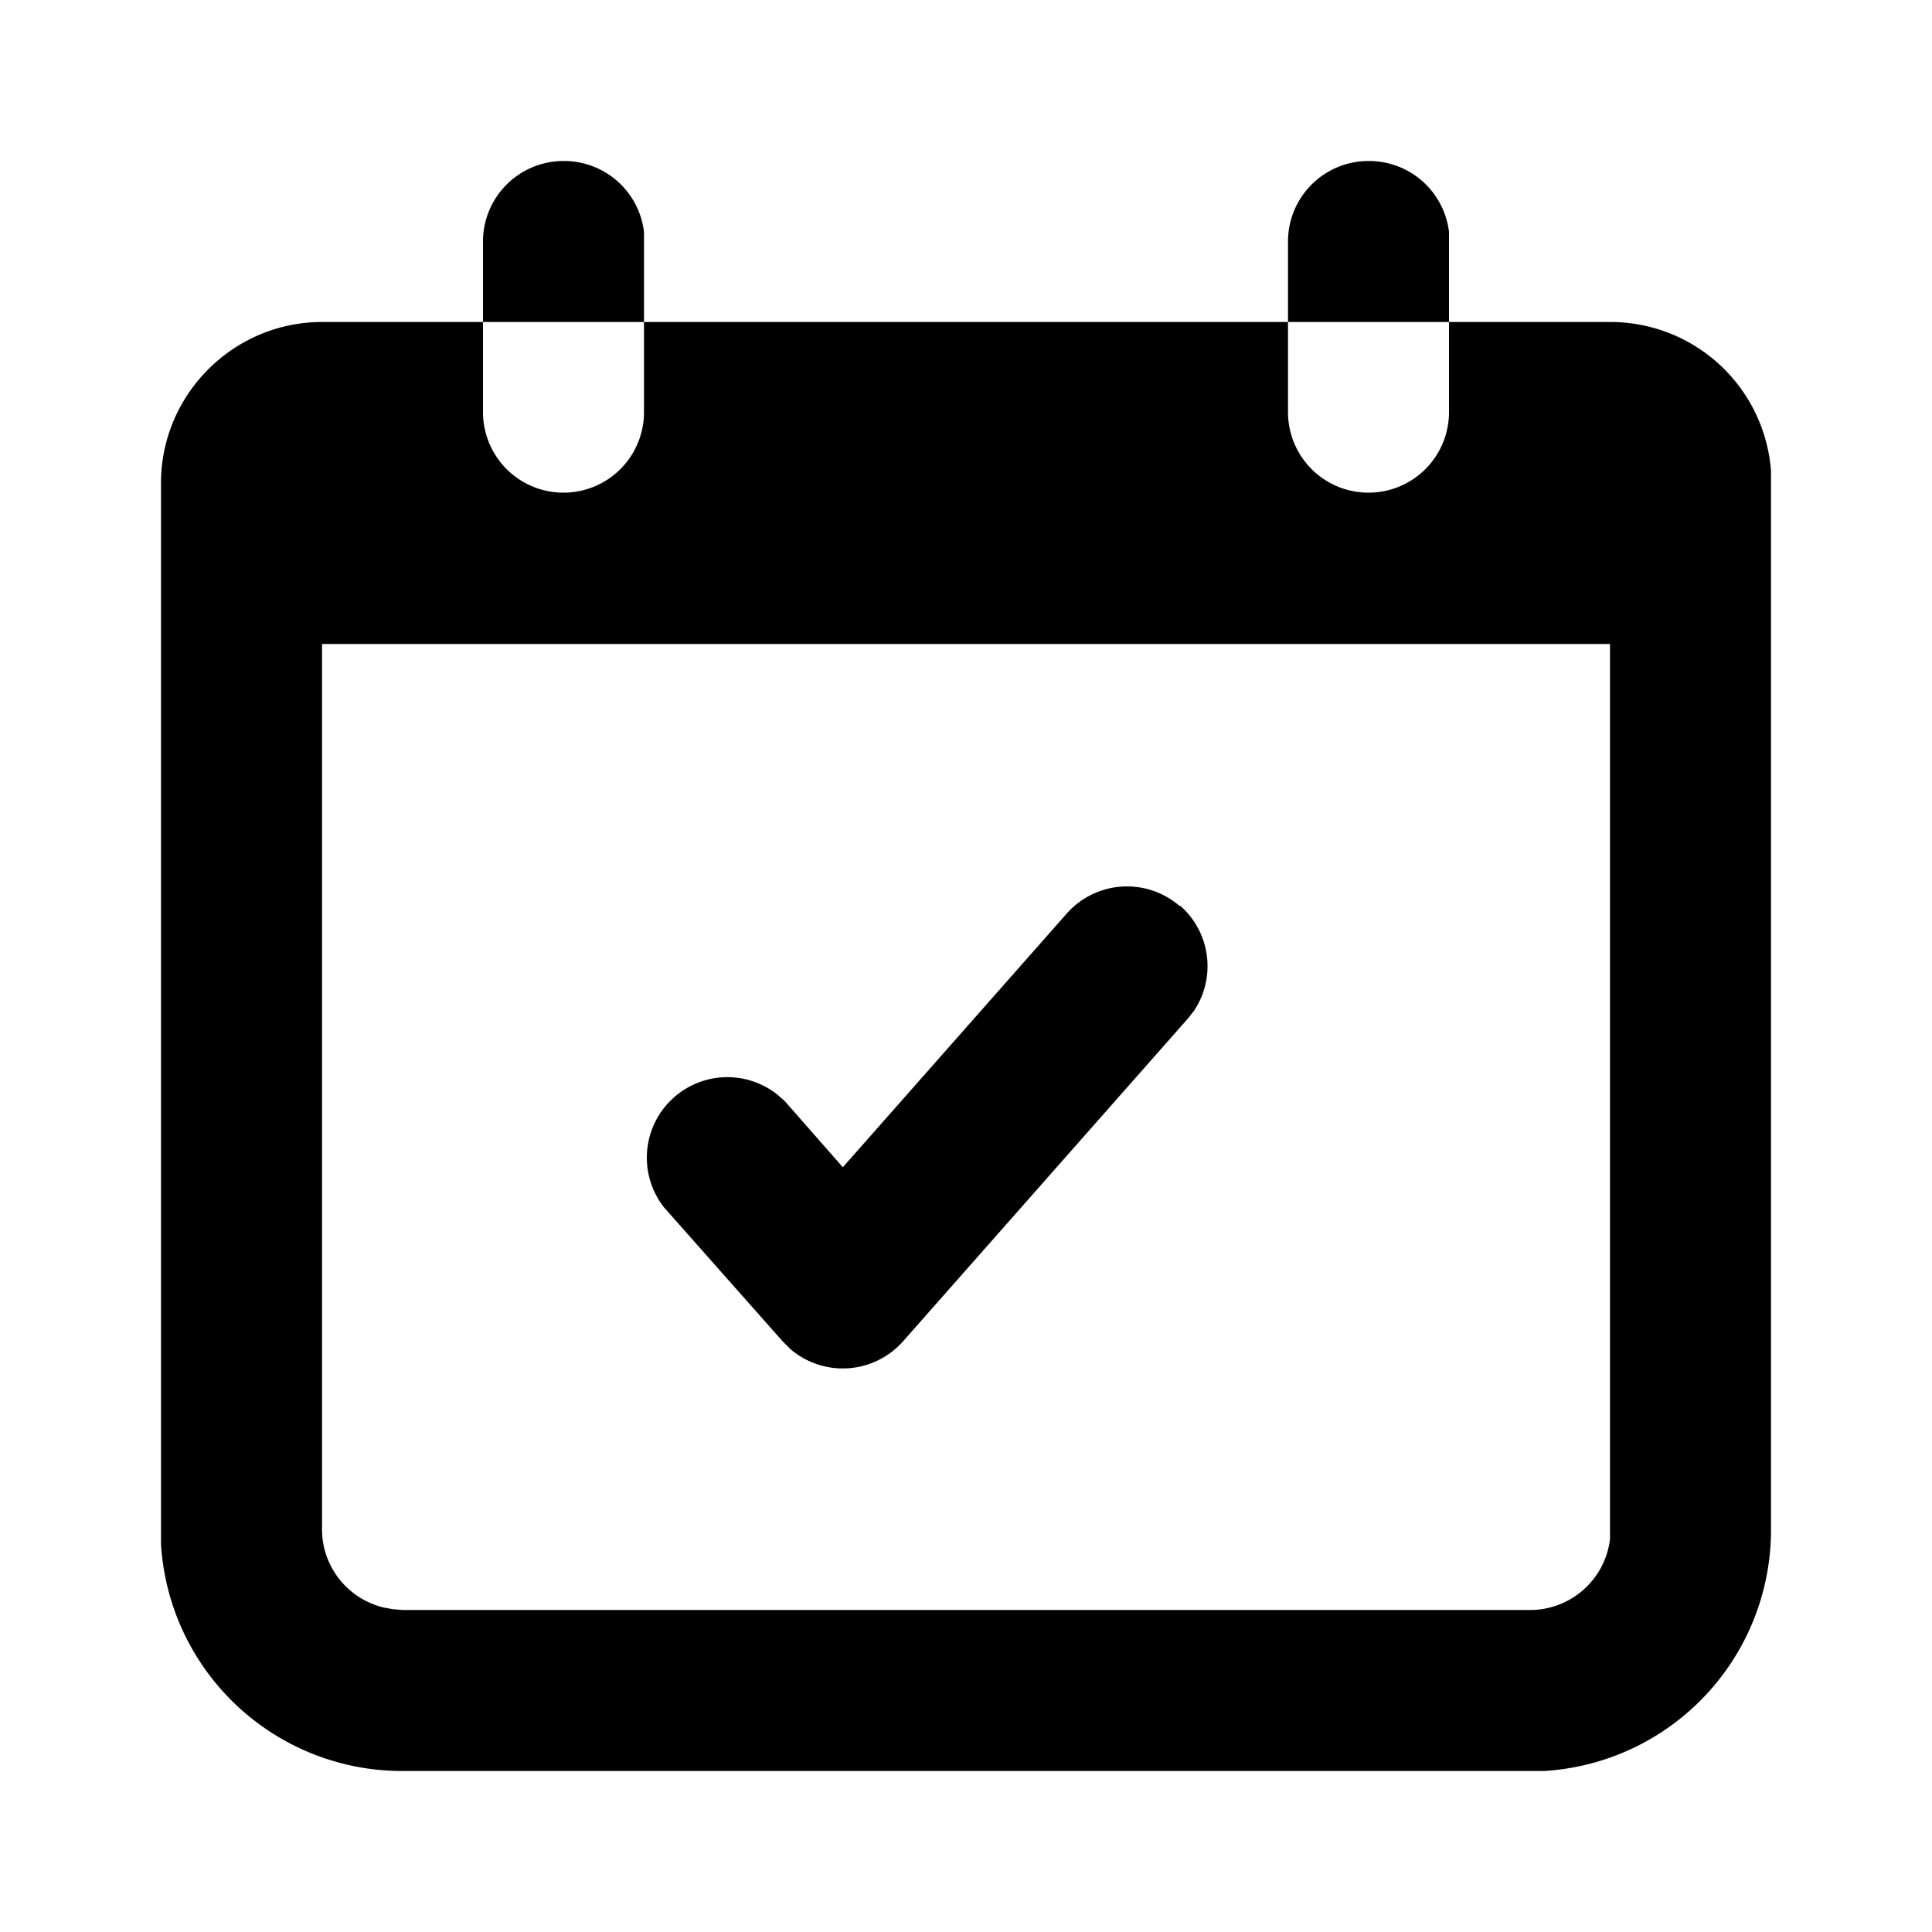 <svg xmlns="http://www.w3.org/2000/svg" viewBox="0 0 24 24">
  <path d="M6 4v1.12a1 1 0 002 0V4h8v1.12a1 1 0 002 0V4h2a2 2 0 012 1.85V19a3 3 0 01-2.82 3H5a3 3 0 01-3-2.82V6c0-1.1.9-2 2-2h2zm14 4H4v11a1 1 0 00.77.97l.11.02L5 20h14a1 1 0 001-.88V8zm-5.34 3.25a1 1 0 01.17 1.31l-.08.1-3.53 4a1 1 0 01-1.4.1l-.1-.1L8.25 15a1 1 0 011.41-1.4l.09.08.72.82 2.78-3.15a1 1 0 011.41-.09zM17 2a1 1 0 011 .88V4h-2V3a1 1 0 011-1zM7 2a1 1 0 011 .88V4H6V3a1 1 0 011-1z"/>
</svg>
